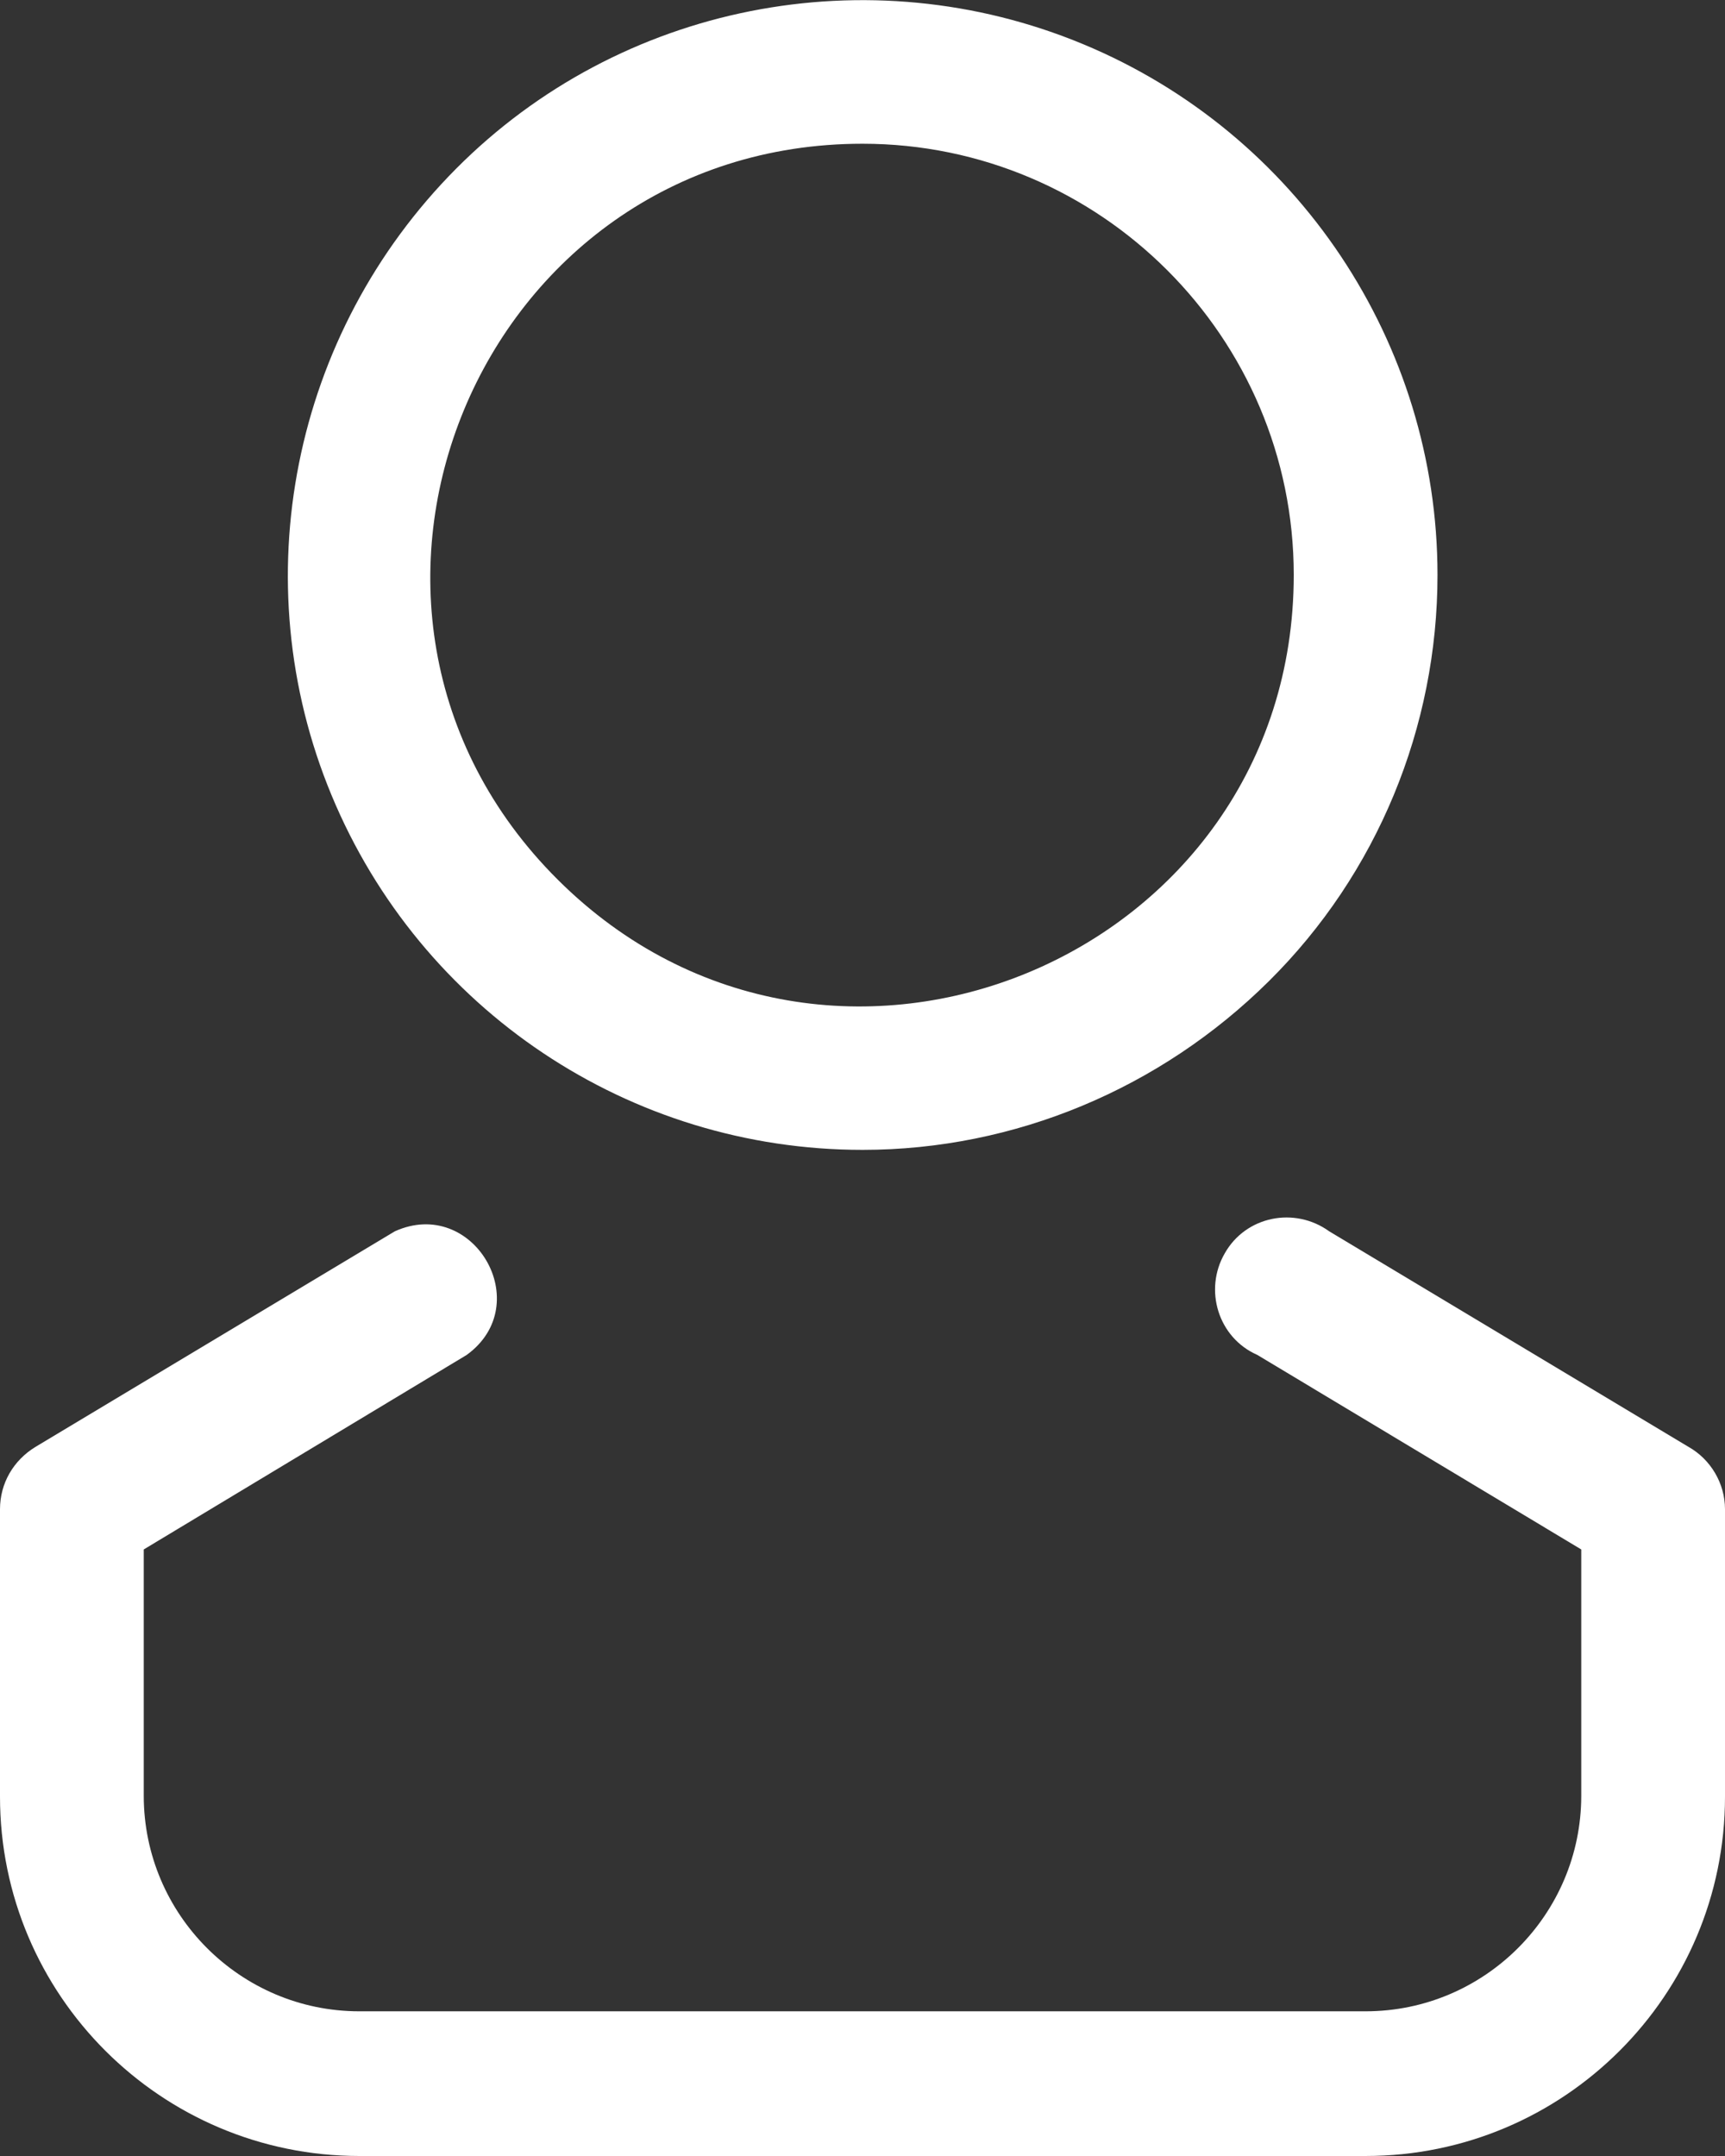 <?xml version="1.0" encoding="UTF-8"?><svg id="_레이어_1" xmlns="http://www.w3.org/2000/svg" viewBox="0 0 18 22.5"><rect x="0" y="0" width="18" height="22.5" fill="#333333" stroke="none"/><defs><style>.cls-1{fill:#fff;}</style></defs><path class="cls-1" d="M14.25,22.5H3.75c-2.07,0-3.75-1.68-3.75-3.75v-3c0-.27,.14-.51,.37-.65l3.75-2.25c.82-.37,1.48,.76,.75,1.29l-3.37,2.03v2.57c0,1.24,1.01,2.25,2.25,2.25H14.25c1.24,0,2.25-1.01,2.25-2.25v-2.57l-3.38-2.03c-.41-.18-.56-.68-.34-1.06,.22-.39,.73-.49,1.09-.23l3.75,2.25c.23,.13,.38,.38,.38,.65v3c0,2.07-1.68,3.75-3.75,3.75ZM9,1.5c-4.01,0-6.02,4.85-3.18,7.68,2.84,2.83,7.68,.82,7.68-3.18,0-2.48-2.02-4.5-4.5-4.5Zm0,10.5c-2.43,0-4.61-1.46-5.54-3.7-.93-2.24-.41-4.82,1.3-6.54S9.06-.47,11.3,.46s3.7,3.12,3.7,5.54c0,1.59-.63,3.12-1.76,4.24-1.13,1.12-2.65,1.76-4.24,1.76Z"/></svg>